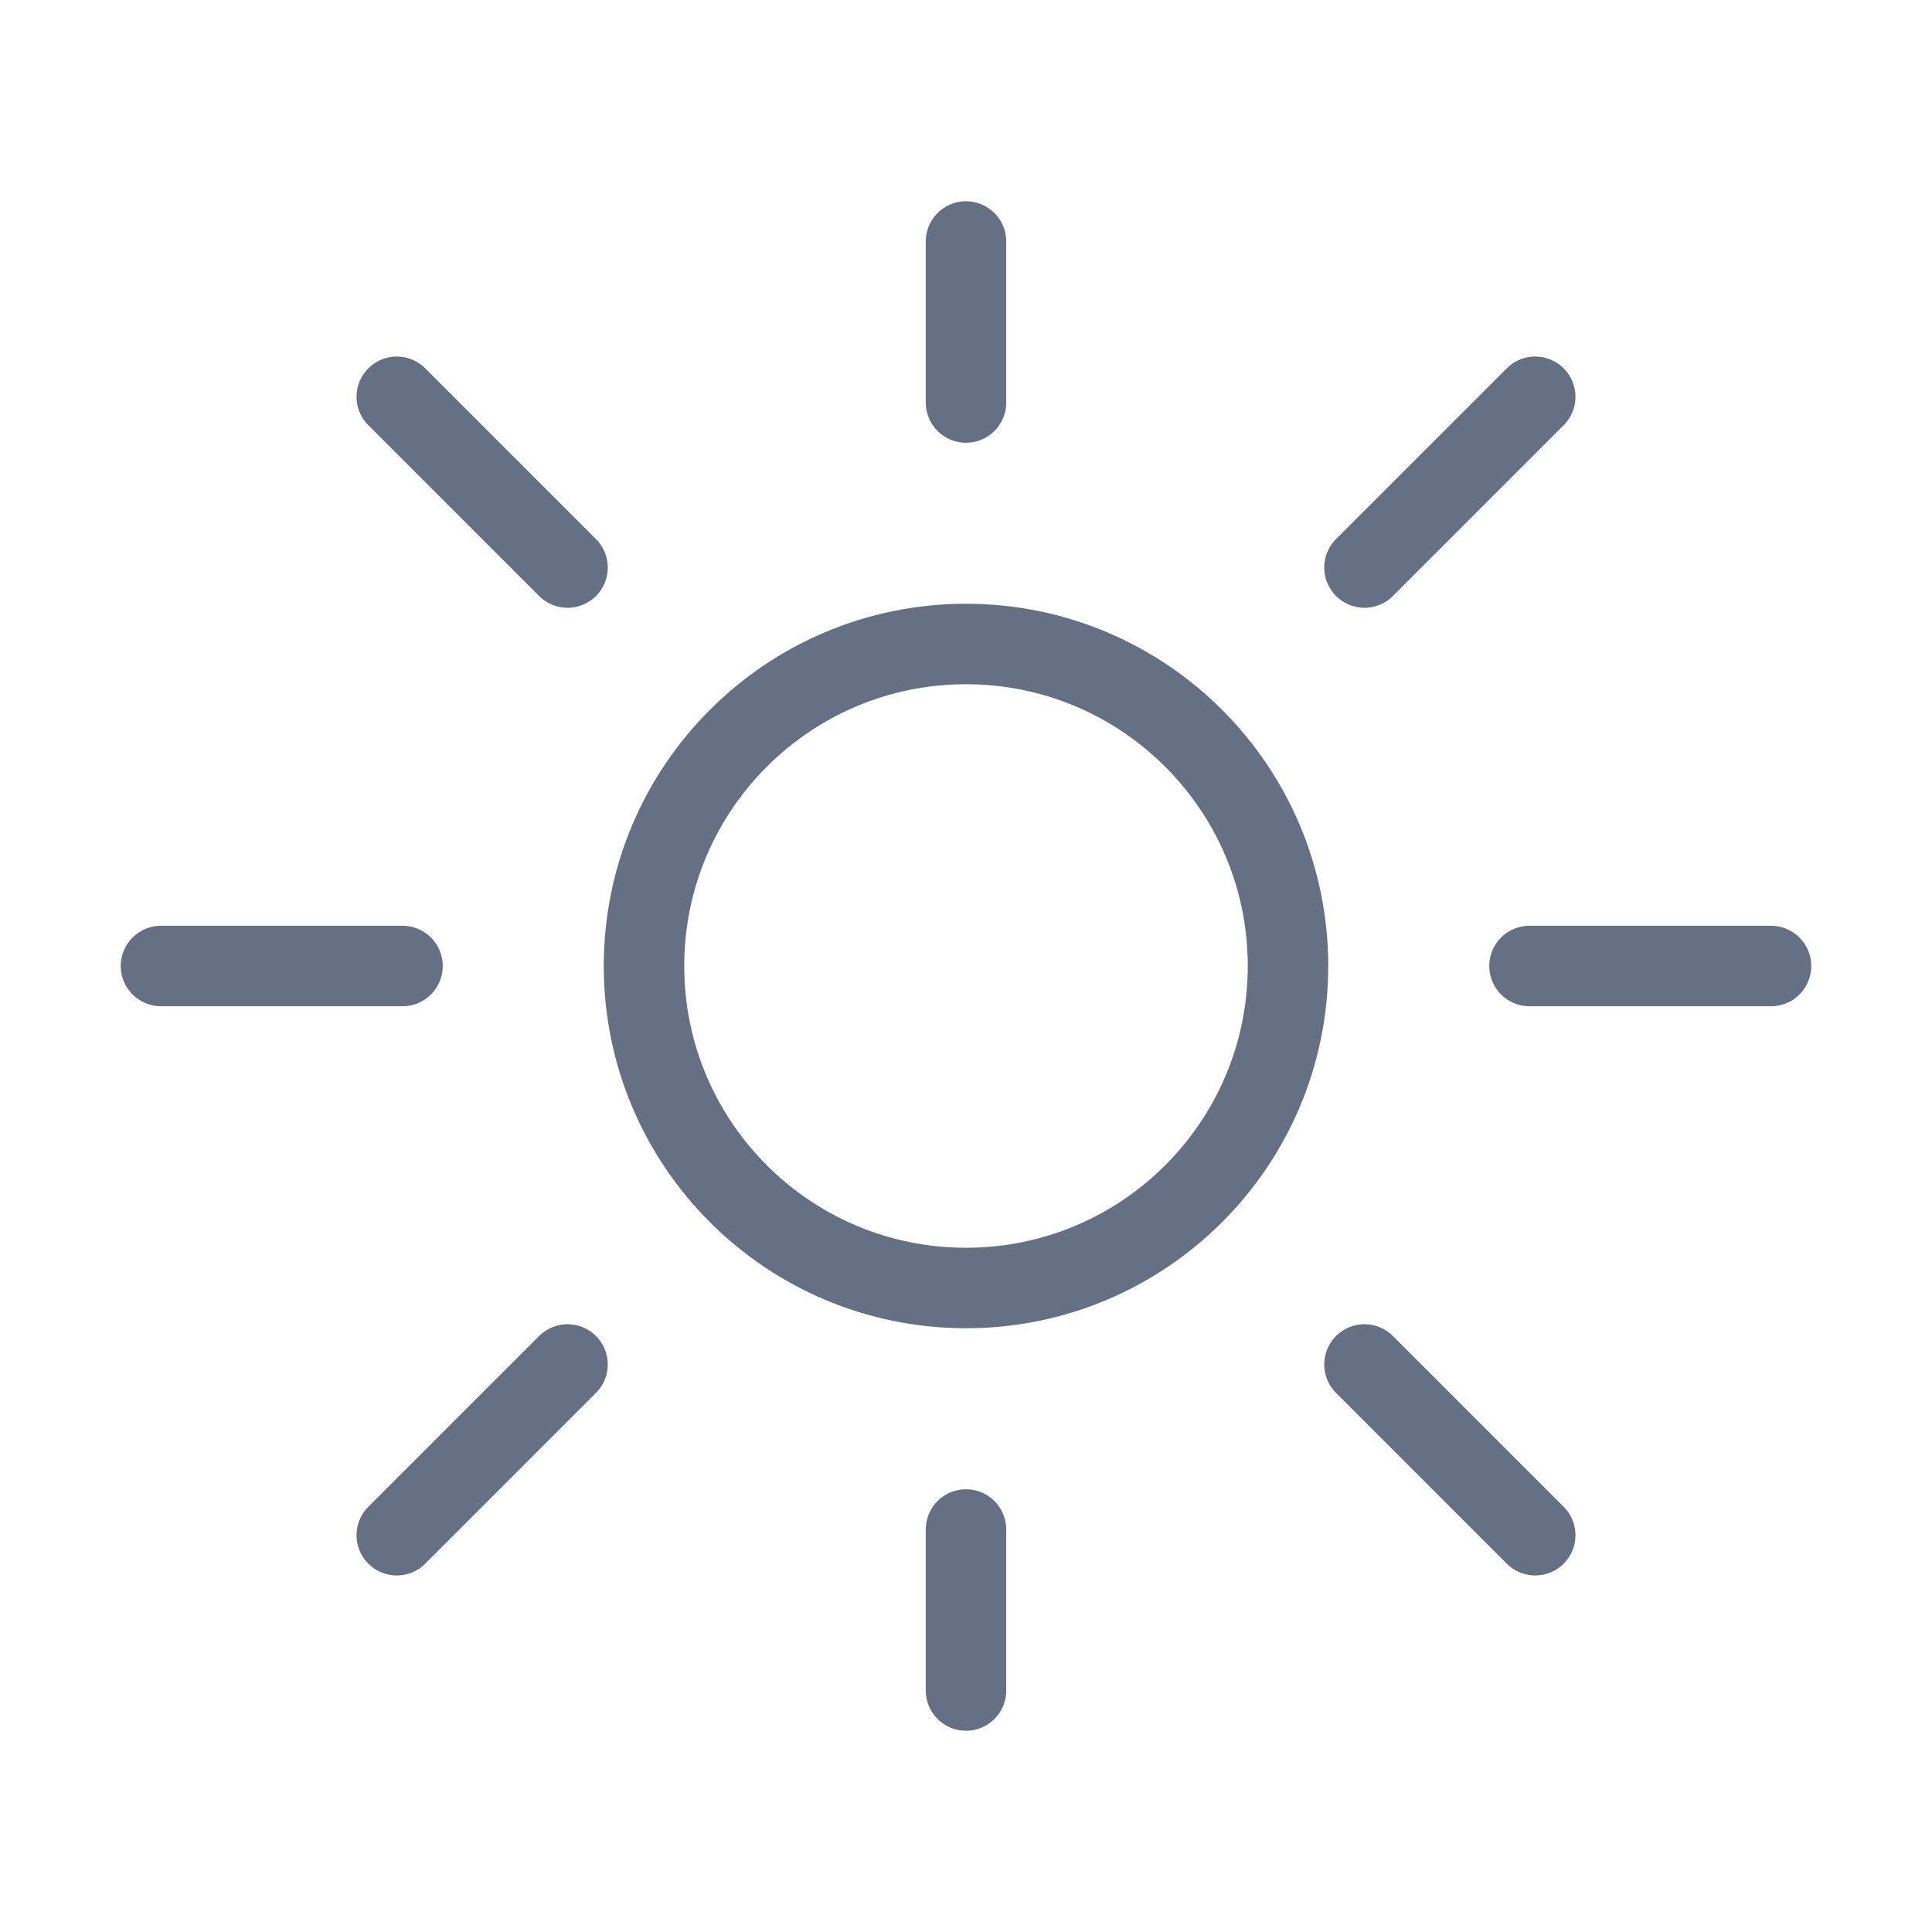 <svg width="24" height="24" viewBox="0 0 24 24" fill="none" xmlns="http://www.w3.org/2000/svg">
<path fill-rule="evenodd" clip-rule="evenodd" d="M12 16C14.209 16 16 14.209 16 12C16 9.791 14.209 8 12 8C9.791 8 8 9.791 8 12C8 14.209 9.791 16 12 16Z" stroke="#667085"/>
<path d="M12 5V3" stroke="#667085" stroke-linecap="round" stroke-linejoin="round"/>
<path d="M12 21V19" stroke="#667085" stroke-linecap="round" stroke-linejoin="round"/>
<path fill-rule="evenodd" clip-rule="evenodd" d="M5 12H2H5Z" stroke="#667085" stroke-linecap="round" stroke-linejoin="round"/>
<path fill-rule="evenodd" clip-rule="evenodd" d="M22 12H19H22Z" stroke="#667085" stroke-linecap="round" stroke-linejoin="round"/>
<path fill-rule="evenodd" clip-rule="evenodd" d="M16.95 7.05L19.071 4.929L16.95 7.05Z" stroke="#667085" stroke-linecap="round" stroke-linejoin="round"/>
<path fill-rule="evenodd" clip-rule="evenodd" d="M4.929 19.071L7.05 16.95L4.929 19.071Z" stroke="#667085" stroke-linecap="round" stroke-linejoin="round"/>
<path fill-rule="evenodd" clip-rule="evenodd" d="M16.95 16.95L19.071 19.071L16.95 16.95Z" stroke="#667085" stroke-linecap="round" stroke-linejoin="round"/>
<path fill-rule="evenodd" clip-rule="evenodd" d="M4.929 4.929L7.05 7.05L4.929 4.929Z" stroke="#667085" stroke-linecap="round" stroke-linejoin="round"/>
</svg>
